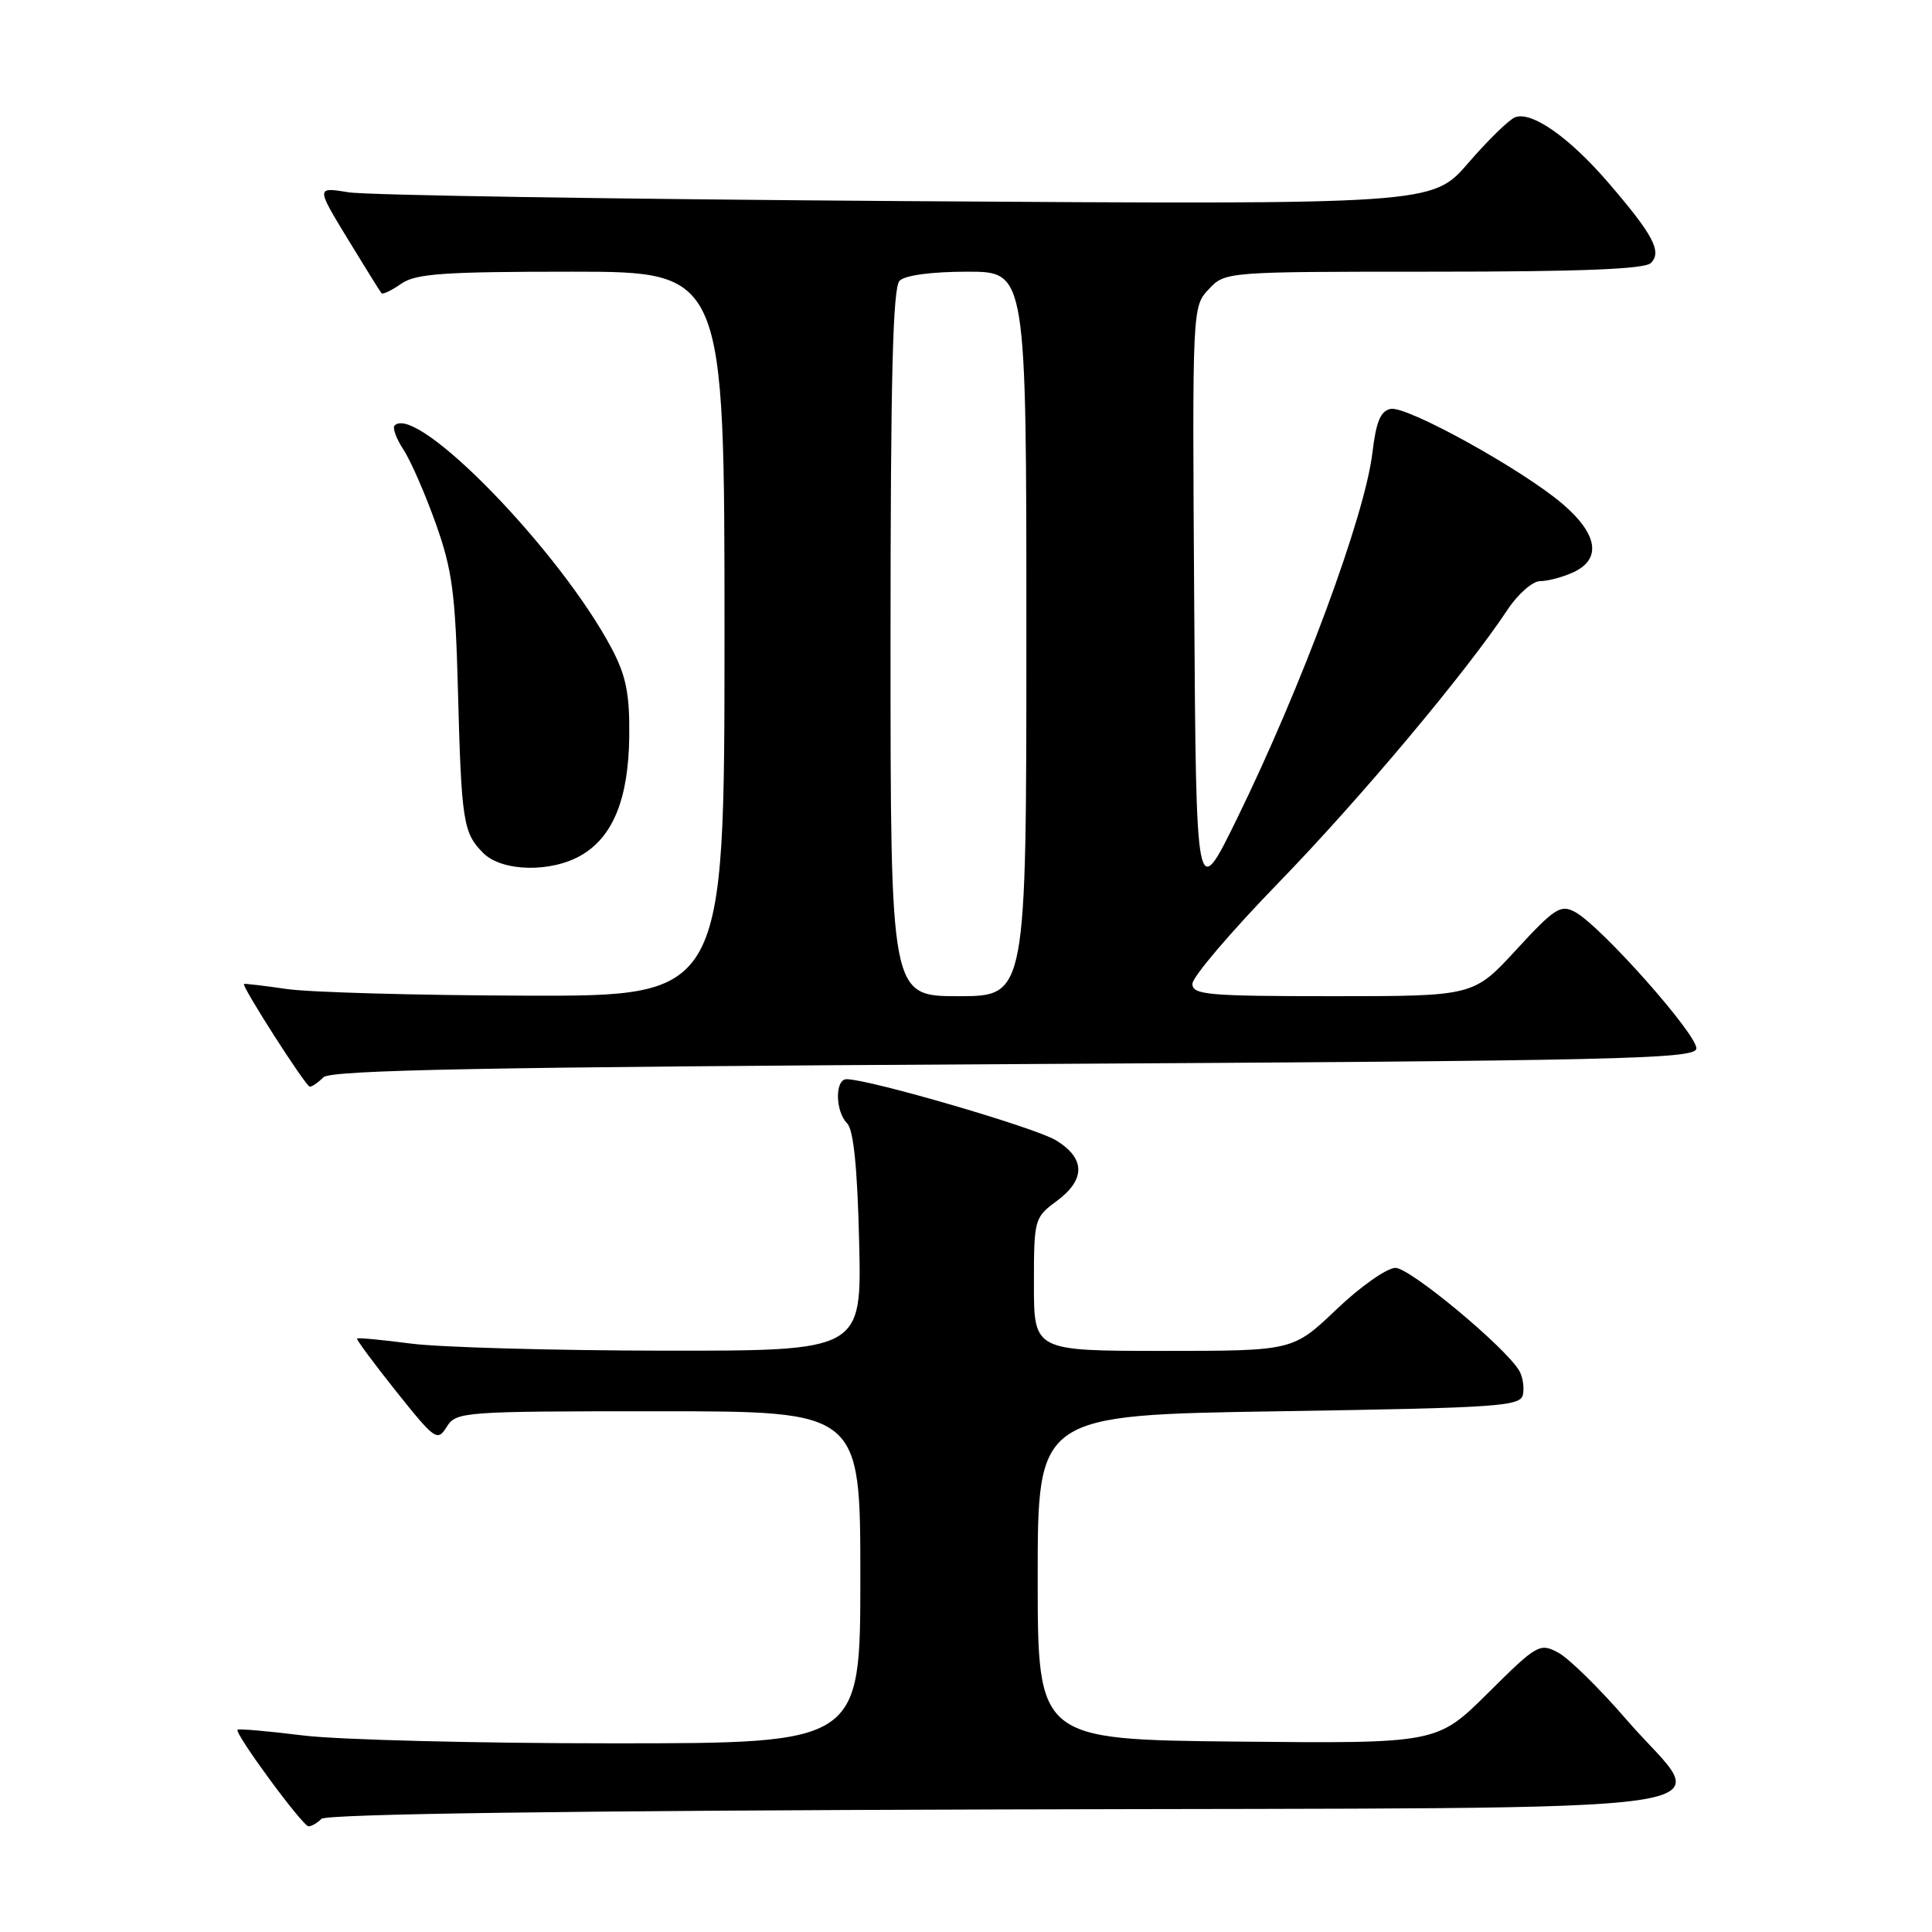 <?xml version="1.0" encoding="UTF-8" standalone="no"?>
<!DOCTYPE svg PUBLIC "-//W3C//DTD SVG 1.1//EN" "http://www.w3.org/Graphics/SVG/1.1/DTD/svg11.dtd" >
<svg xmlns="http://www.w3.org/2000/svg" xmlns:xlink="http://www.w3.org/1999/xlink" version="1.1" viewBox="0 0 256 256">
 <g >
 <path fill="currentColor"
d=" M 42.59 241.01 C 43.24 240.36 75.25 239.92 132.54 239.76 C 235.83 239.46 226.67 240.77 215.56 227.91 C 211.98 223.76 207.90 219.75 206.49 218.99 C 204.02 217.67 203.68 217.87 197.17 224.33 C 190.42 231.03 190.42 231.03 163.96 230.77 C 137.50 230.50 137.50 230.50 137.50 209.00 C 137.50 187.50 137.50 187.50 169.49 187.00 C 198.70 186.54 201.50 186.35 201.80 184.78 C 201.99 183.84 201.77 182.43 201.32 181.65 C 199.54 178.56 186.84 168.00 184.91 168.00 C 183.78 168.00 180.26 170.47 177.09 173.50 C 171.32 179.00 171.32 179.00 154.16 179.00 C 137.00 179.00 137.00 179.00 137.00 170.19 C 137.00 161.56 137.06 161.33 140.00 159.16 C 143.87 156.30 143.84 153.48 139.91 151.09 C 137.15 149.41 115.17 143.00 112.18 143.00 C 110.61 143.00 110.67 147.27 112.25 148.85 C 113.10 149.70 113.61 154.73 113.84 164.55 C 114.19 179.00 114.19 179.00 87.84 178.97 C 73.35 178.95 58.36 178.53 54.52 178.04 C 50.67 177.54 47.43 177.23 47.31 177.36 C 47.19 177.48 49.52 180.63 52.49 184.36 C 57.64 190.81 57.96 191.04 59.19 189.07 C 60.44 187.06 61.27 187.00 87.24 187.00 C 114.00 187.00 114.00 187.00 114.00 209.00 C 114.00 231.00 114.00 231.00 81.22 231.00 C 63.20 231.00 44.69 230.53 40.10 229.95 C 35.51 229.38 31.63 229.04 31.48 229.20 C 31.04 229.67 40.11 242.00 40.89 242.00 C 41.28 242.00 42.05 241.55 42.59 241.01 Z  M 42.85 142.75 C 43.82 141.78 64.01 141.39 134.29 141.00 C 214.16 140.56 224.51 140.33 224.77 138.97 C 225.09 137.30 212.11 122.66 208.68 120.83 C 206.79 119.82 205.97 120.35 200.91 125.85 C 195.25 132.00 195.25 132.00 176.63 132.00 C 160.02 132.00 158.00 131.82 158.00 130.36 C 158.00 129.45 163.13 123.44 169.39 116.99 C 180.20 105.86 194.26 89.09 199.75 80.80 C 201.13 78.71 203.08 77.00 204.09 77.00 C 205.09 77.00 207.05 76.48 208.45 75.84 C 212.24 74.11 211.74 70.79 207.08 66.80 C 201.73 62.22 186.45 53.77 184.28 54.18 C 182.93 54.44 182.34 55.87 181.85 60.01 C 180.84 68.42 172.48 90.99 163.83 108.64 C 158.50 119.50 158.50 119.50 158.24 80.08 C 157.98 40.74 157.98 40.65 160.16 38.33 C 162.35 36.00 162.35 36.00 189.97 36.00 C 209.50 36.00 217.94 35.66 218.75 34.85 C 220.25 33.35 219.07 31.13 213.09 24.18 C 207.93 18.19 202.95 14.70 200.76 15.54 C 199.95 15.85 197.16 18.58 194.54 21.61 C 189.79 27.11 189.79 27.11 120.14 26.65 C 81.84 26.39 48.56 25.87 46.19 25.48 C 41.89 24.78 41.89 24.78 46.06 31.64 C 48.36 35.41 50.38 38.66 50.55 38.85 C 50.73 39.05 51.90 38.48 53.16 37.60 C 55.07 36.26 58.74 36.00 75.72 36.00 C 96.00 36.00 96.00 36.00 96.00 84.00 C 96.00 132.00 96.00 132.00 69.75 131.93 C 55.31 131.89 41.02 131.49 38.00 131.05 C 34.98 130.61 32.42 130.31 32.33 130.38 C 31.98 130.64 40.52 143.98 41.05 143.99 C 41.35 144.00 42.16 143.44 42.85 142.75 Z  M 77.08 113.29 C 81.27 110.82 83.29 105.76 83.38 97.53 C 83.44 91.97 82.96 89.56 81.09 86.00 C 74.25 73.02 55.22 53.44 52.29 56.38 C 51.98 56.69 52.51 58.13 53.46 59.58 C 54.42 61.04 56.34 65.44 57.74 69.37 C 59.93 75.51 60.34 78.59 60.68 91.50 C 61.14 108.87 61.37 110.37 64.03 113.03 C 66.52 115.52 73.08 115.66 77.08 113.29 Z  M 118.00 85.20 C 118.00 50.13 118.30 38.10 119.20 37.20 C 119.93 36.47 123.47 36.00 128.20 36.00 C 136.00 36.00 136.00 36.00 136.00 84.00 C 136.00 132.00 136.00 132.00 127.00 132.00 C 118.00 132.00 118.00 132.00 118.00 85.20 Z "/>
</g>
</svg>
